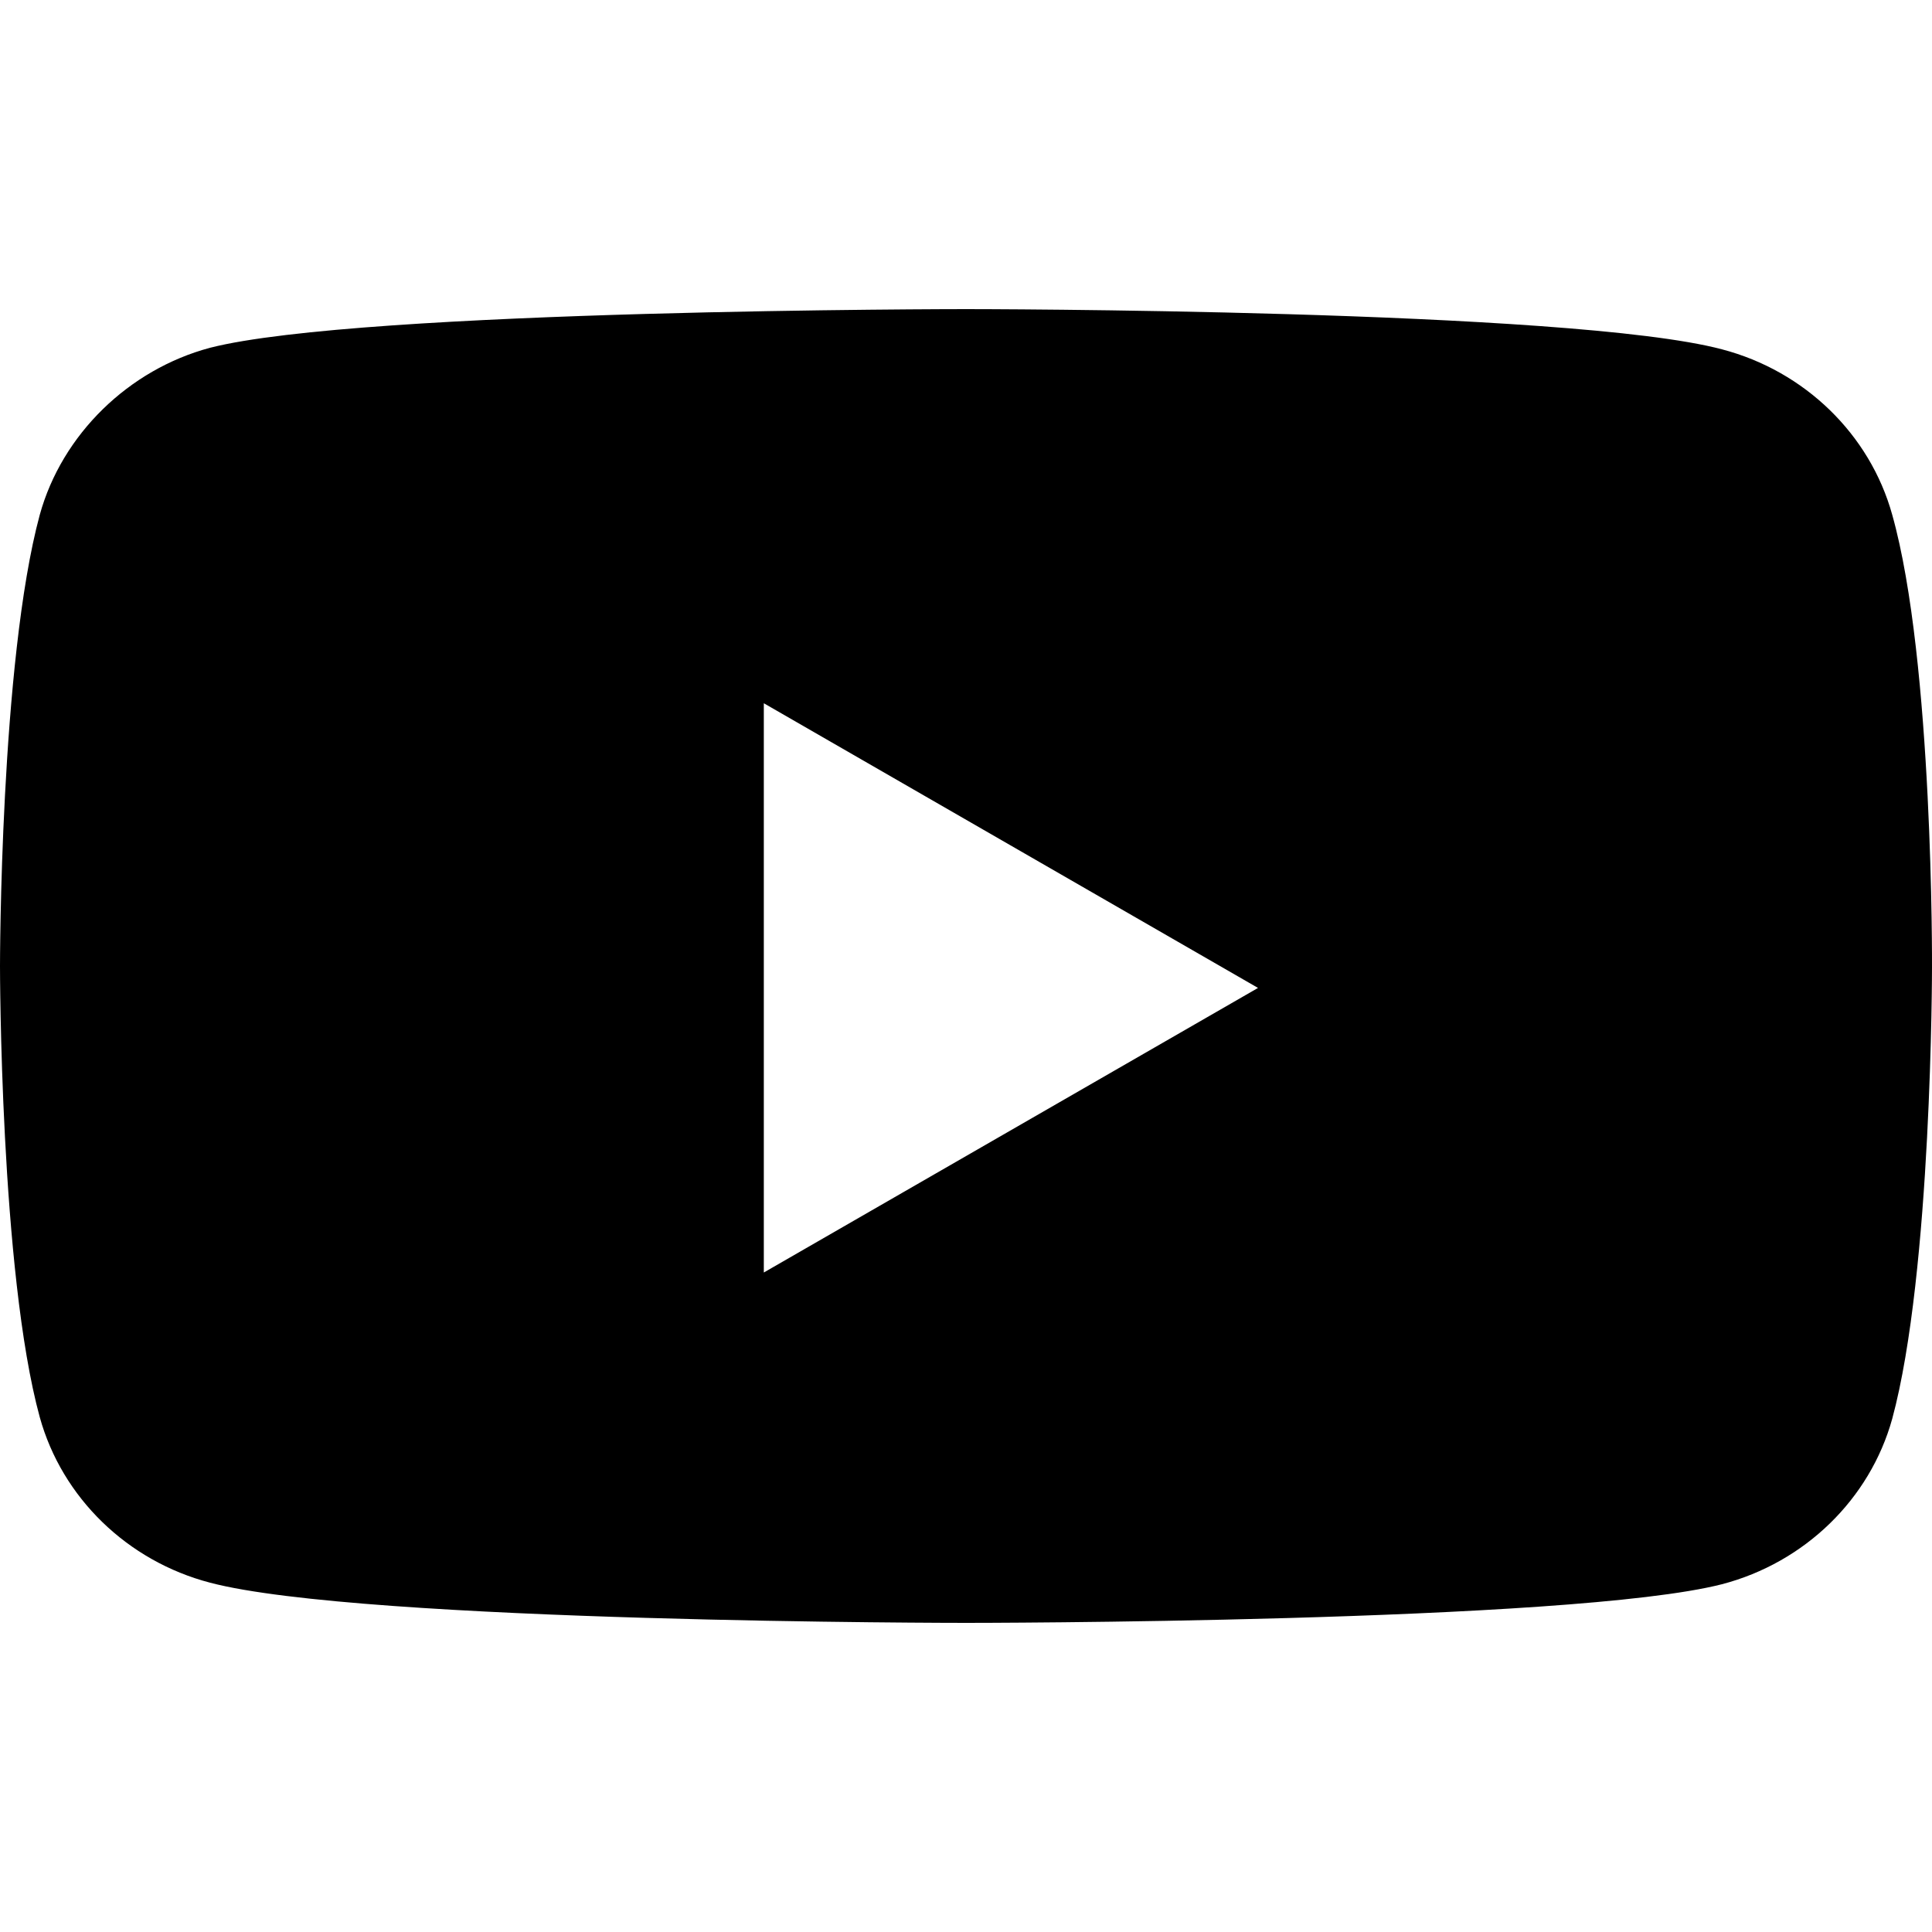 <svg width="20" height="20" viewBox="0 0 20 20" fill="none" xmlns="http://www.w3.org/2000/svg">
<path fill-rule="evenodd" clip-rule="evenodd" d="M17.825 3.616C18.682 3.84 19.357 4.496 19.588 5.328C20.016 6.848 20 10.016 20 10.016C20 10.016 20 13.168 19.588 14.688C19.357 15.52 18.682 16.176 17.825 16.4C16.26 16.8 10 16.8 10 16.8C10 16.8 3.756 16.8 2.175 16.384C1.318 16.16 0.643 15.504 0.412 14.672C0 13.168 0 10 0 10C0 10 0 6.848 0.412 5.328C0.642 4.496 1.334 3.824 2.175 3.6C3.74 3.2 10 3.2 10 3.2C10 3.2 16.26 3.2 17.825 3.616ZM13.023 10.227L7.907 13.173V7.28L13.023 10.227Z" fill="black"/>
</svg>
